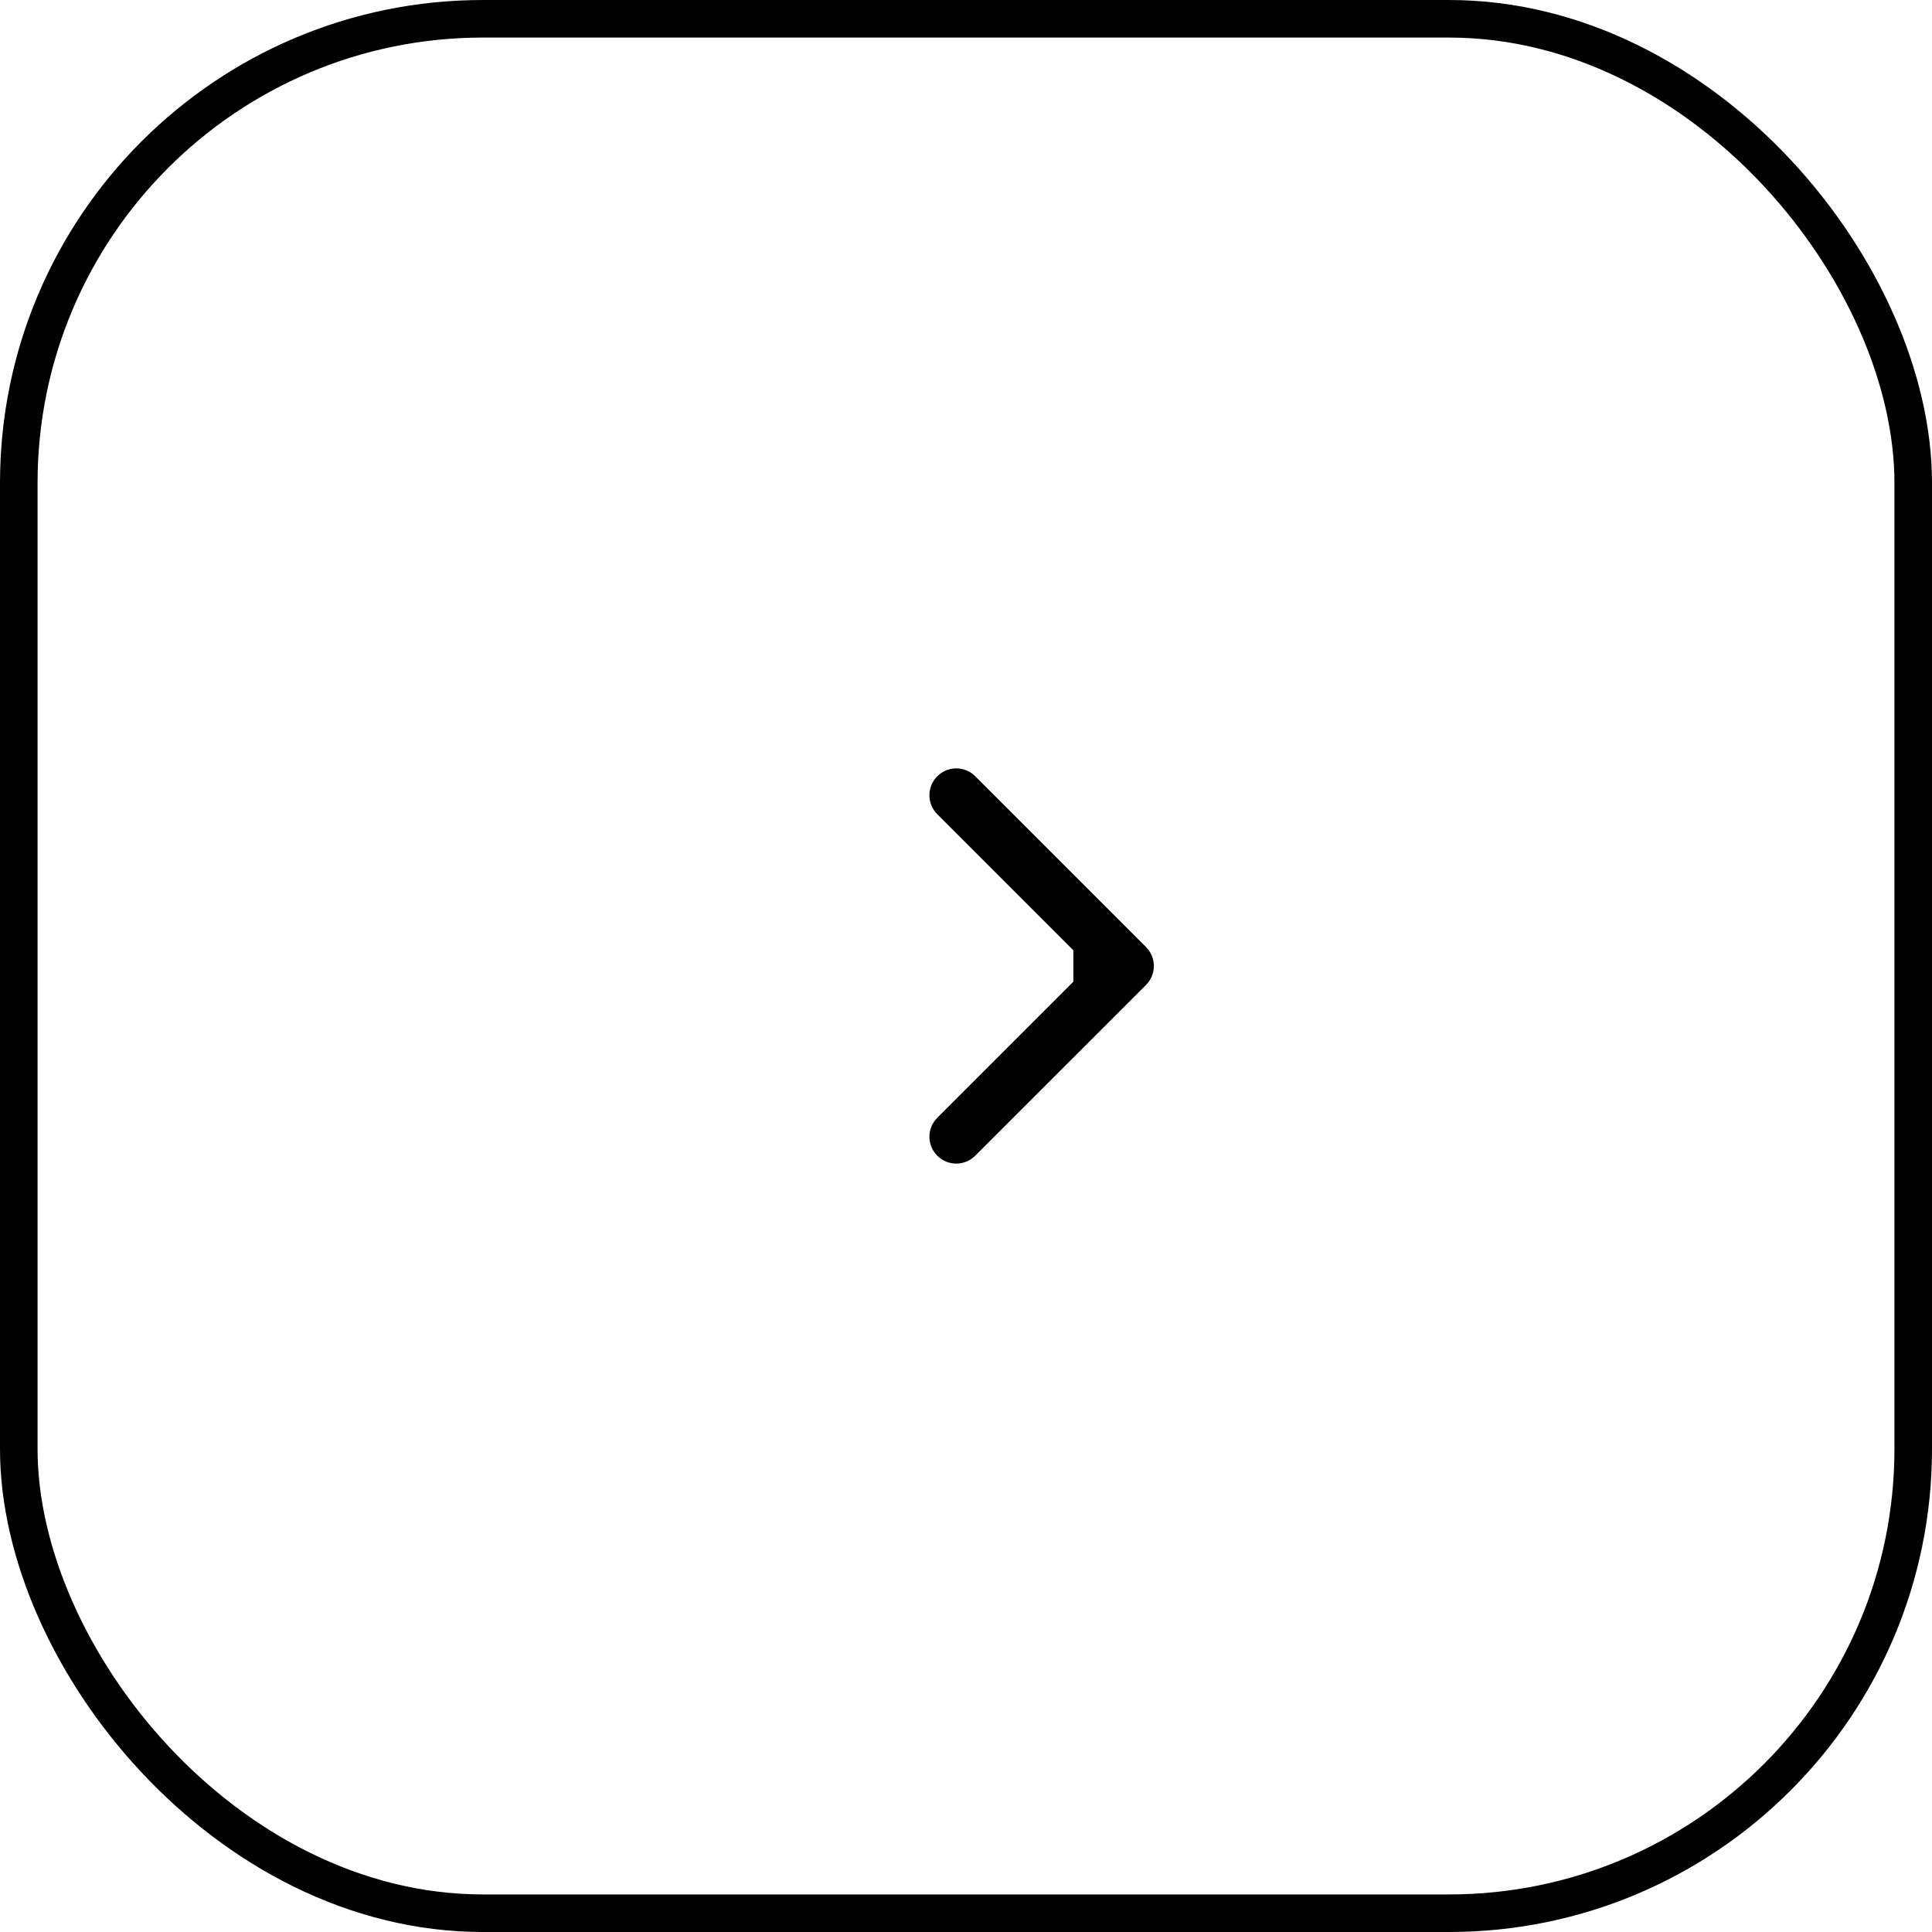 <svg width="36" height="36" viewBox="0 0 36 36" fill="none" xmlns="http://www.w3.org/2000/svg">
<rect x="0.35" y="0.35" width="35.3" height="35.3" rx="8.65" stroke="black" stroke-width="0.7"/>
<path d="M21.354 18.354C21.549 18.158 21.549 17.842 21.354 17.646L18.172 14.464C17.976 14.269 17.66 14.269 17.465 14.464C17.269 14.66 17.269 14.976 17.465 15.172L20.293 18L17.465 20.828C17.269 21.024 17.269 21.34 17.465 21.535C17.66 21.731 17.976 21.731 18.172 21.535L21.354 18.354ZM20 18.5L21 18.5L21 17.5L20 17.5L20 18.5Z" fill="black"/>
</svg>
